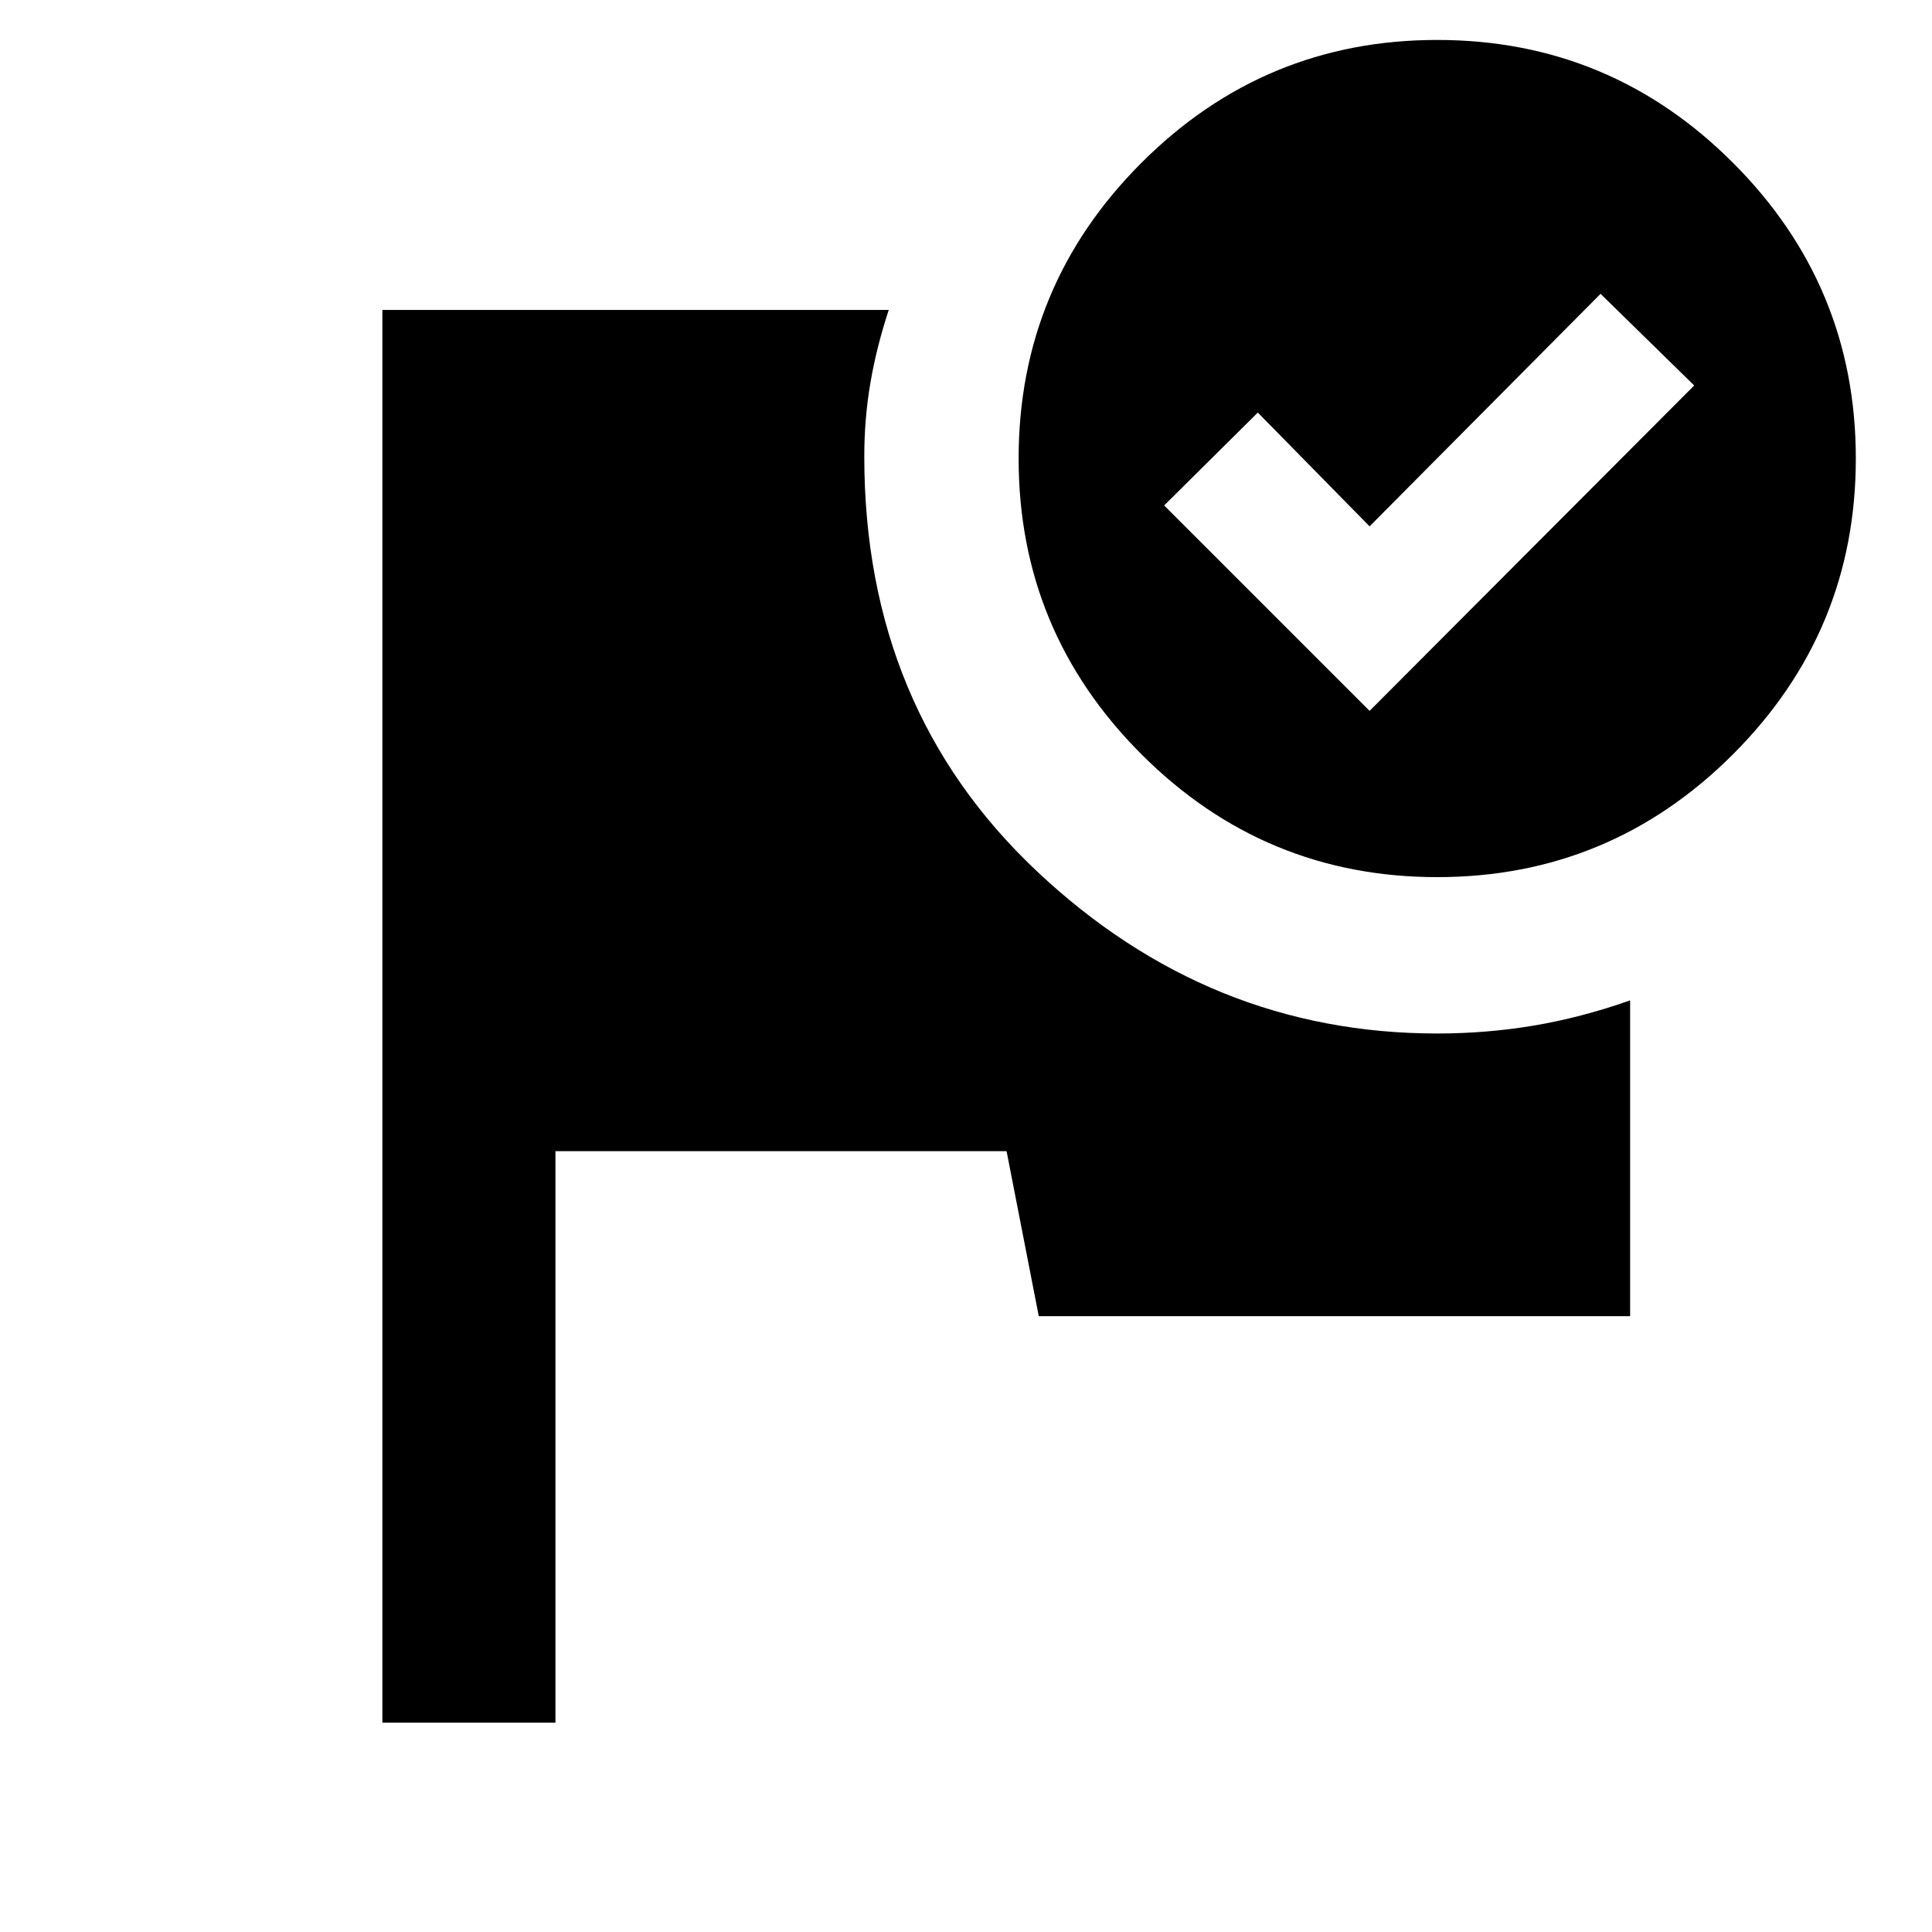 <svg xmlns="http://www.w3.org/2000/svg" height="24" viewBox="0 -960 960 960" width="24"><path d="M190-104v-702h251.61q-6.07 18.46-9.11 36.23-3.04 17.77-3.04 36.62 0 125.23 85.65 205.96 85.66 80.73 199.04 80.73 24.46 0 47.93-3.93 23.46-3.92 47.92-12.53V-306H516.16l-16-82H276v284h-86Zm524.15-836.15q85.93 0 146.96 61.04 61.04 61.03 61.04 146.96 0 85.92-61.04 146.96-61.03 61.03-146.96 61.03-85.92 0-146.96-61.03-61.04-61.04-61.04-146.96 0-85.93 61.04-146.96 61.04-61.04 146.96-61.04Zm-33.61 333.38 161.3-161.69L795.31-814 680.54-698.46 625-755l-46.54 46.15 102.08 102.08Z"/></svg>